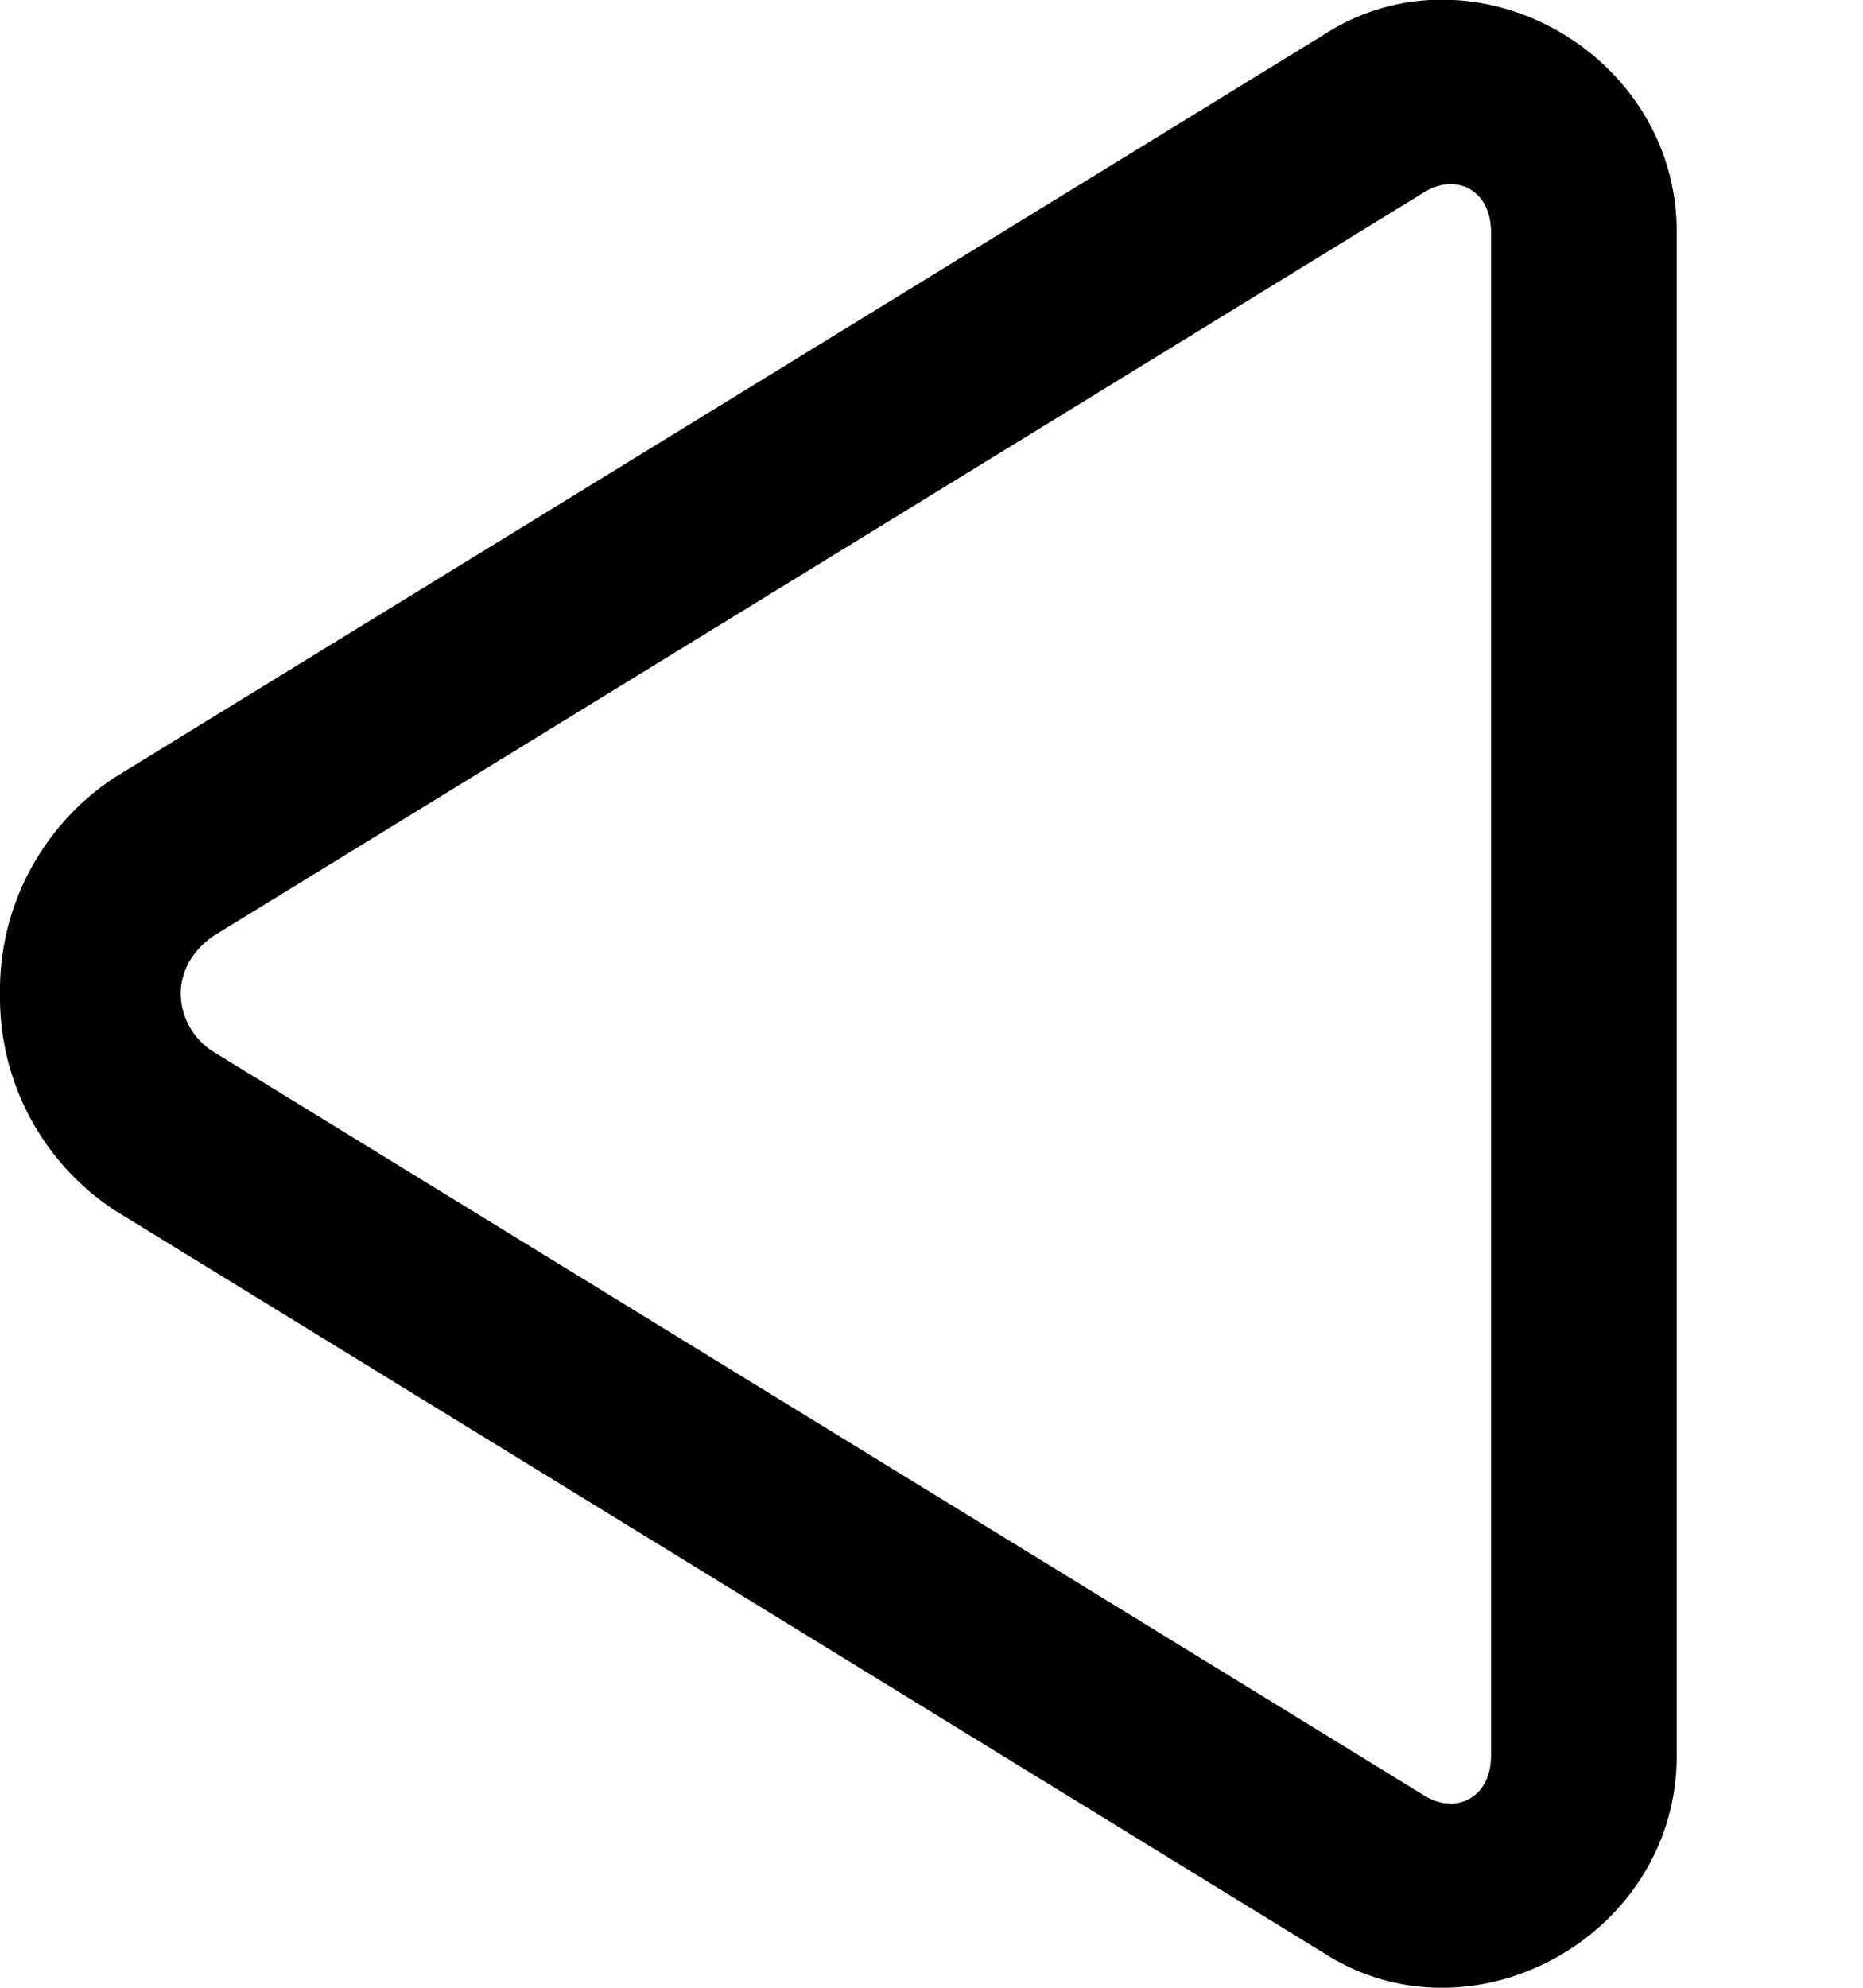 <svg xmlns="http://www.w3.org/2000/svg" viewBox="0 0 30 32"><path d="M0 16a4.1 4.1 0 0 0 1.84 3.48L21.3 31.43c2.4 1.56 5.7-.27 5.7-3.16V3.73C27 .84 23.7-1 21.3.57L1.84 12.52A4.1 4.1 0 0 0 0 16Zm2.91 0c0-.35.18-.7.54-.94L22.91 3.11c.54-.35 1.1-.04 1.1.62v24.54c0 .66-.56.97-1.1.62L3.45 16.94a1.12 1.12 0 0 1-.54-.94Z"/></svg>